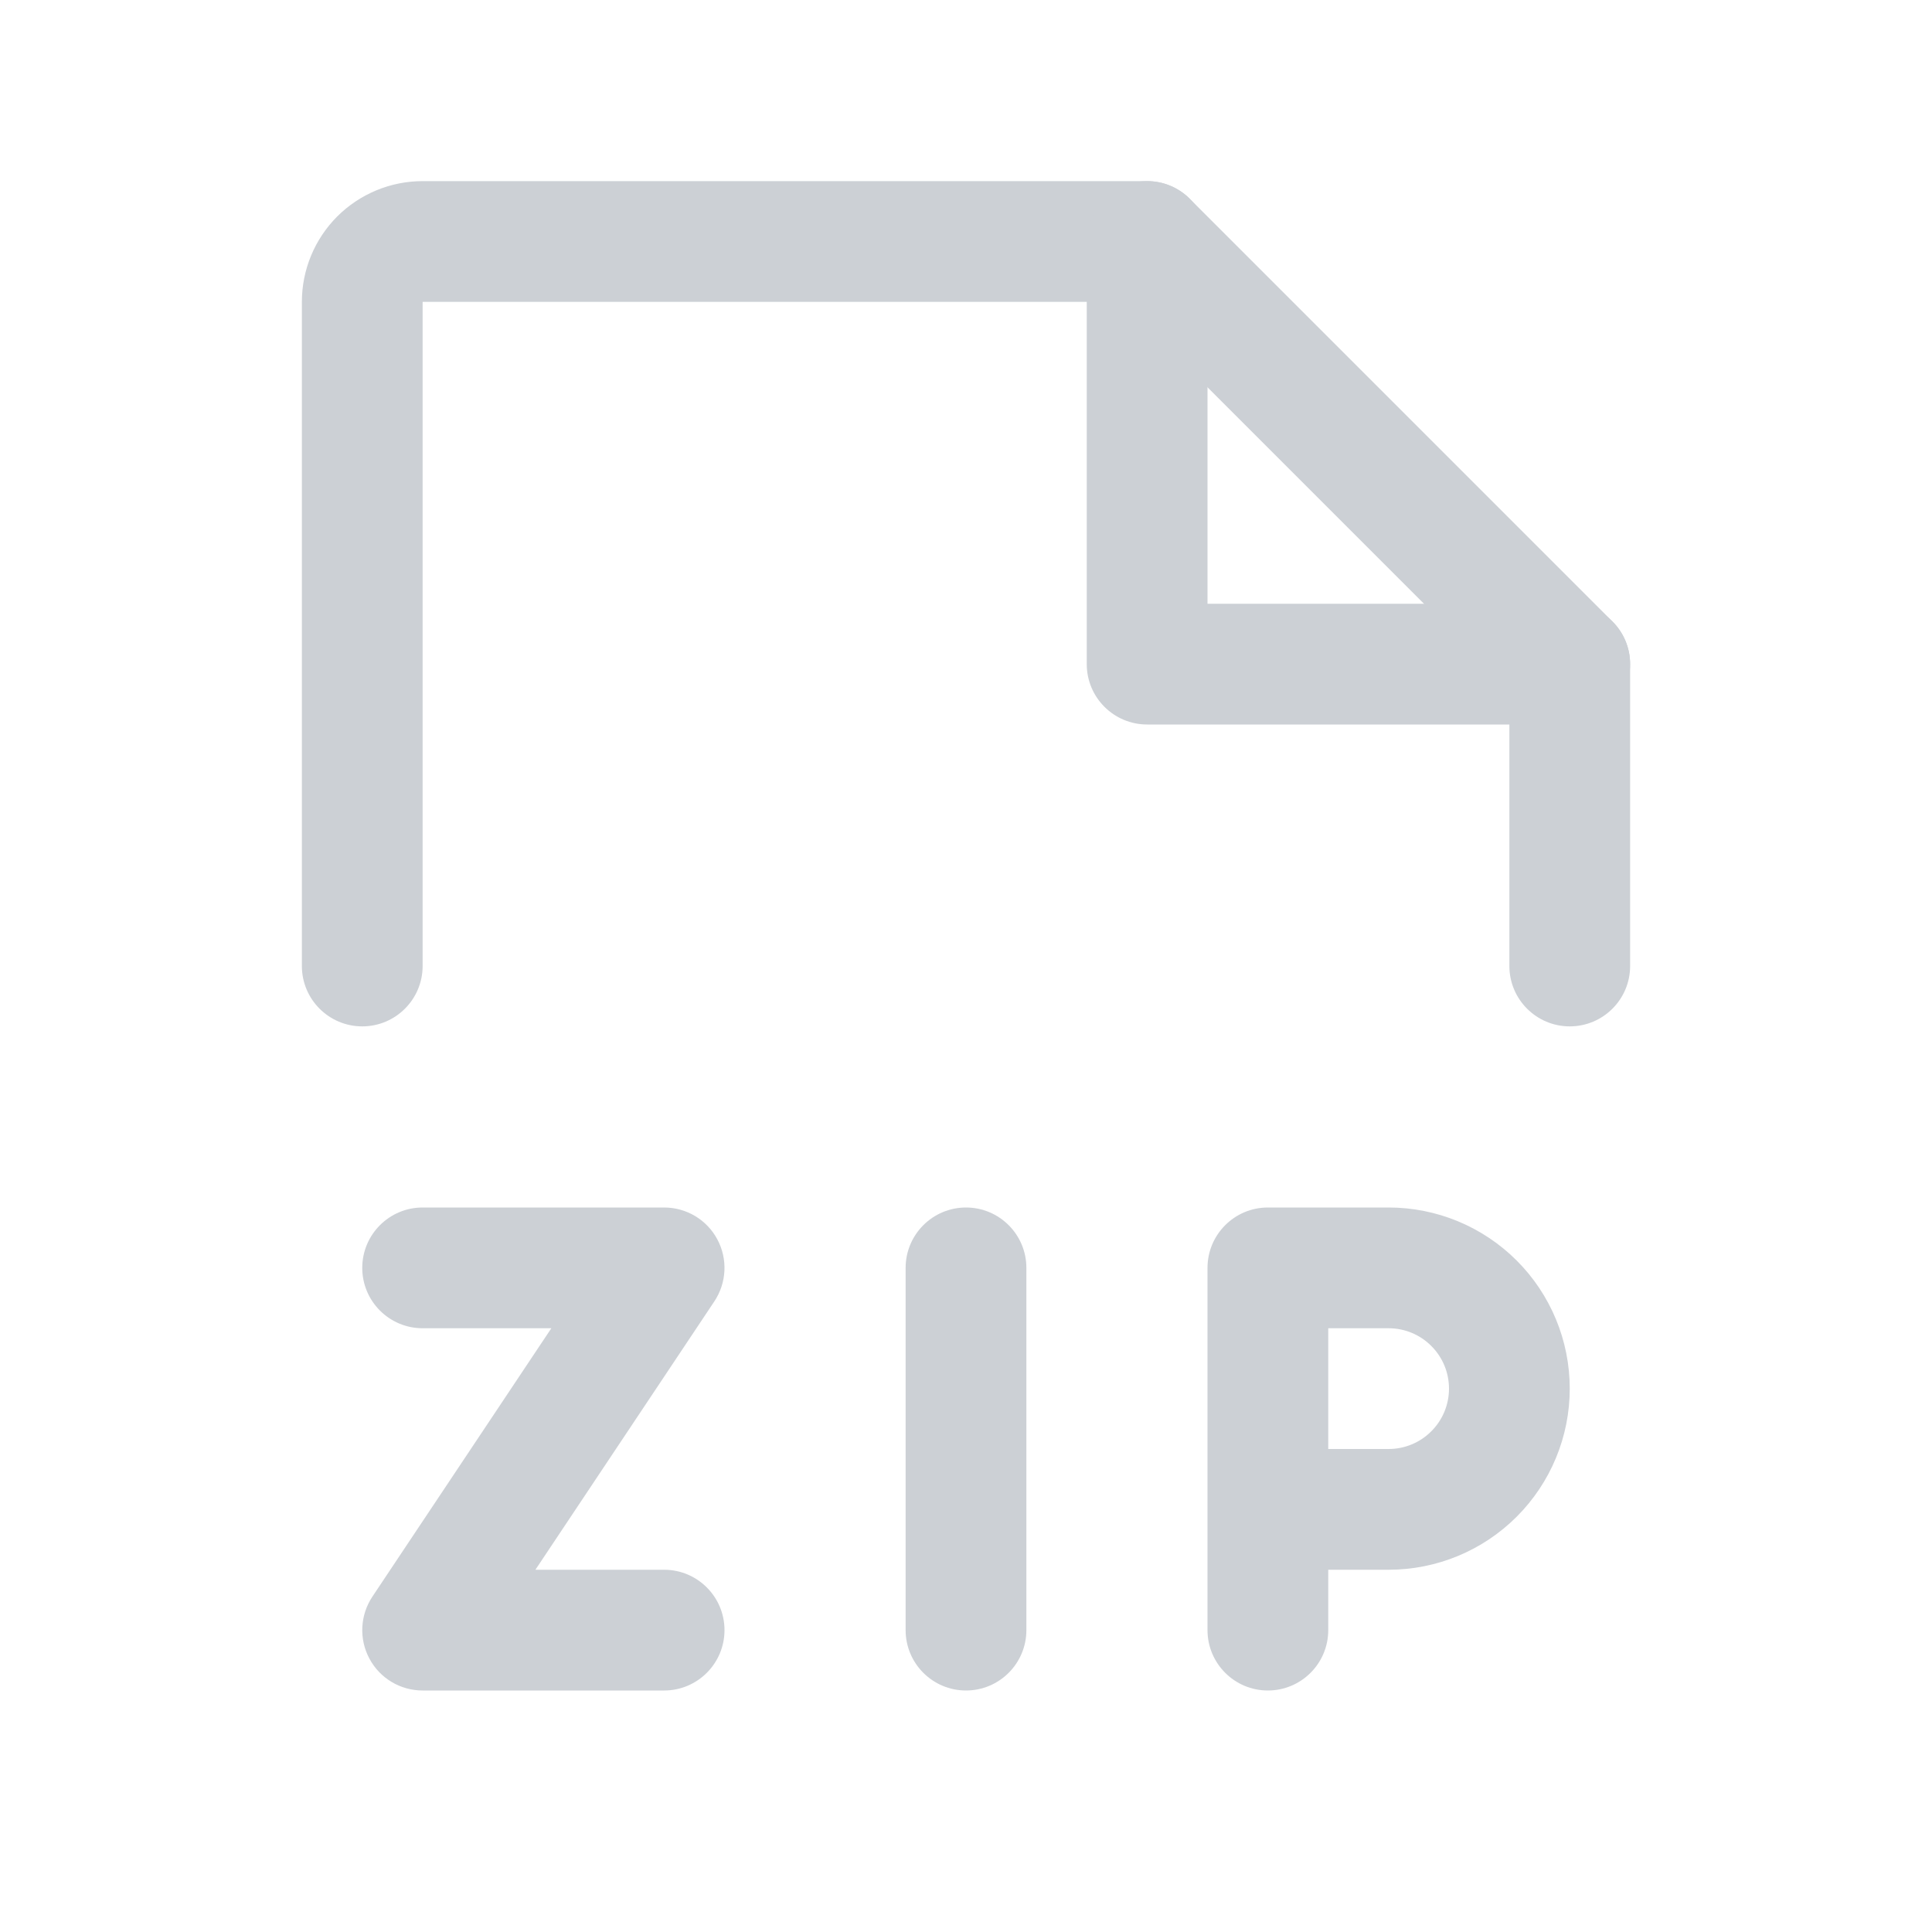 <svg width="24" height="24" viewBox="0 0 24 24" fill="none" xmlns="http://www.w3.org/2000/svg">
<g id="Icons/Regular/FileZip">
<path id="Vector (Stroke)" fill-rule="evenodd" clip-rule="evenodd" d="M4.189 2.689C4.471 2.408 4.852 2.25 5.25 2.25H14.25C14.449 2.25 14.64 2.329 14.78 2.47L20.03 7.72C20.171 7.86 20.25 8.051 20.25 8.25V12C20.25 12.414 19.914 12.75 19.5 12.75C19.086 12.75 18.75 12.414 18.75 12V8.561L13.939 3.75L5.25 3.75L5.25 12C5.25 12.414 4.914 12.75 4.5 12.75C4.086 12.75 3.75 12.414 3.75 12V3.75C3.75 3.352 3.908 2.971 4.189 2.689Z" fill="#CCD0D5"/>
<path id="Vector (Stroke)_2" fill-rule="evenodd" clip-rule="evenodd" d="M14.25 2.25C14.664 2.25 15 2.586 15 3V7.5H19.5C19.914 7.5 20.25 7.836 20.25 8.25C20.25 8.664 19.914 9 19.5 9H14.25C13.836 9 13.5 8.664 13.5 8.25V3C13.5 2.586 13.836 2.25 14.25 2.25Z" fill="#CCD0D5"/>
<path id="Vector (Stroke)_3" fill-rule="evenodd" clip-rule="evenodd" d="M15 15.75C15 15.336 15.336 15 15.75 15H17.25C17.847 15 18.419 15.237 18.841 15.659C19.263 16.081 19.5 16.653 19.5 17.25C19.5 17.847 19.263 18.419 18.841 18.841C18.419 19.263 17.847 19.5 17.25 19.5H16.5V20.25C16.5 20.664 16.164 21 15.75 21C15.336 21 15 20.664 15 20.25V15.75ZM16.5 18H17.25C17.449 18 17.64 17.921 17.78 17.78C17.921 17.64 18 17.449 18 17.25C18 17.051 17.921 16.86 17.78 16.72C17.64 16.579 17.449 16.5 17.25 16.5H16.5V18Z" fill="#CCD0D5"/>
<path id="Vector (Stroke)_4" fill-rule="evenodd" clip-rule="evenodd" d="M12 15C12.414 15 12.75 15.336 12.75 15.75V20.25C12.75 20.664 12.414 21 12 21C11.586 21 11.25 20.664 11.25 20.25V15.75C11.25 15.336 11.586 15 12 15Z" fill="#CCD0D5"/>
<path id="Vector (Stroke)_5" fill-rule="evenodd" clip-rule="evenodd" d="M4.5 15.75C4.5 15.336 4.836 15 5.25 15H8.25C8.527 15 8.781 15.152 8.911 15.396C9.042 15.64 9.027 15.936 8.874 16.166L6.651 19.5H8.25C8.664 19.5 9 19.836 9 20.25C9 20.664 8.664 21 8.25 21H5.25C4.973 21 4.719 20.848 4.589 20.604C4.458 20.36 4.473 20.064 4.626 19.834L6.849 16.5H5.25C4.836 16.5 4.5 16.164 4.5 15.75Z" fill="#CCD0D5"/>
</g>
</svg>
